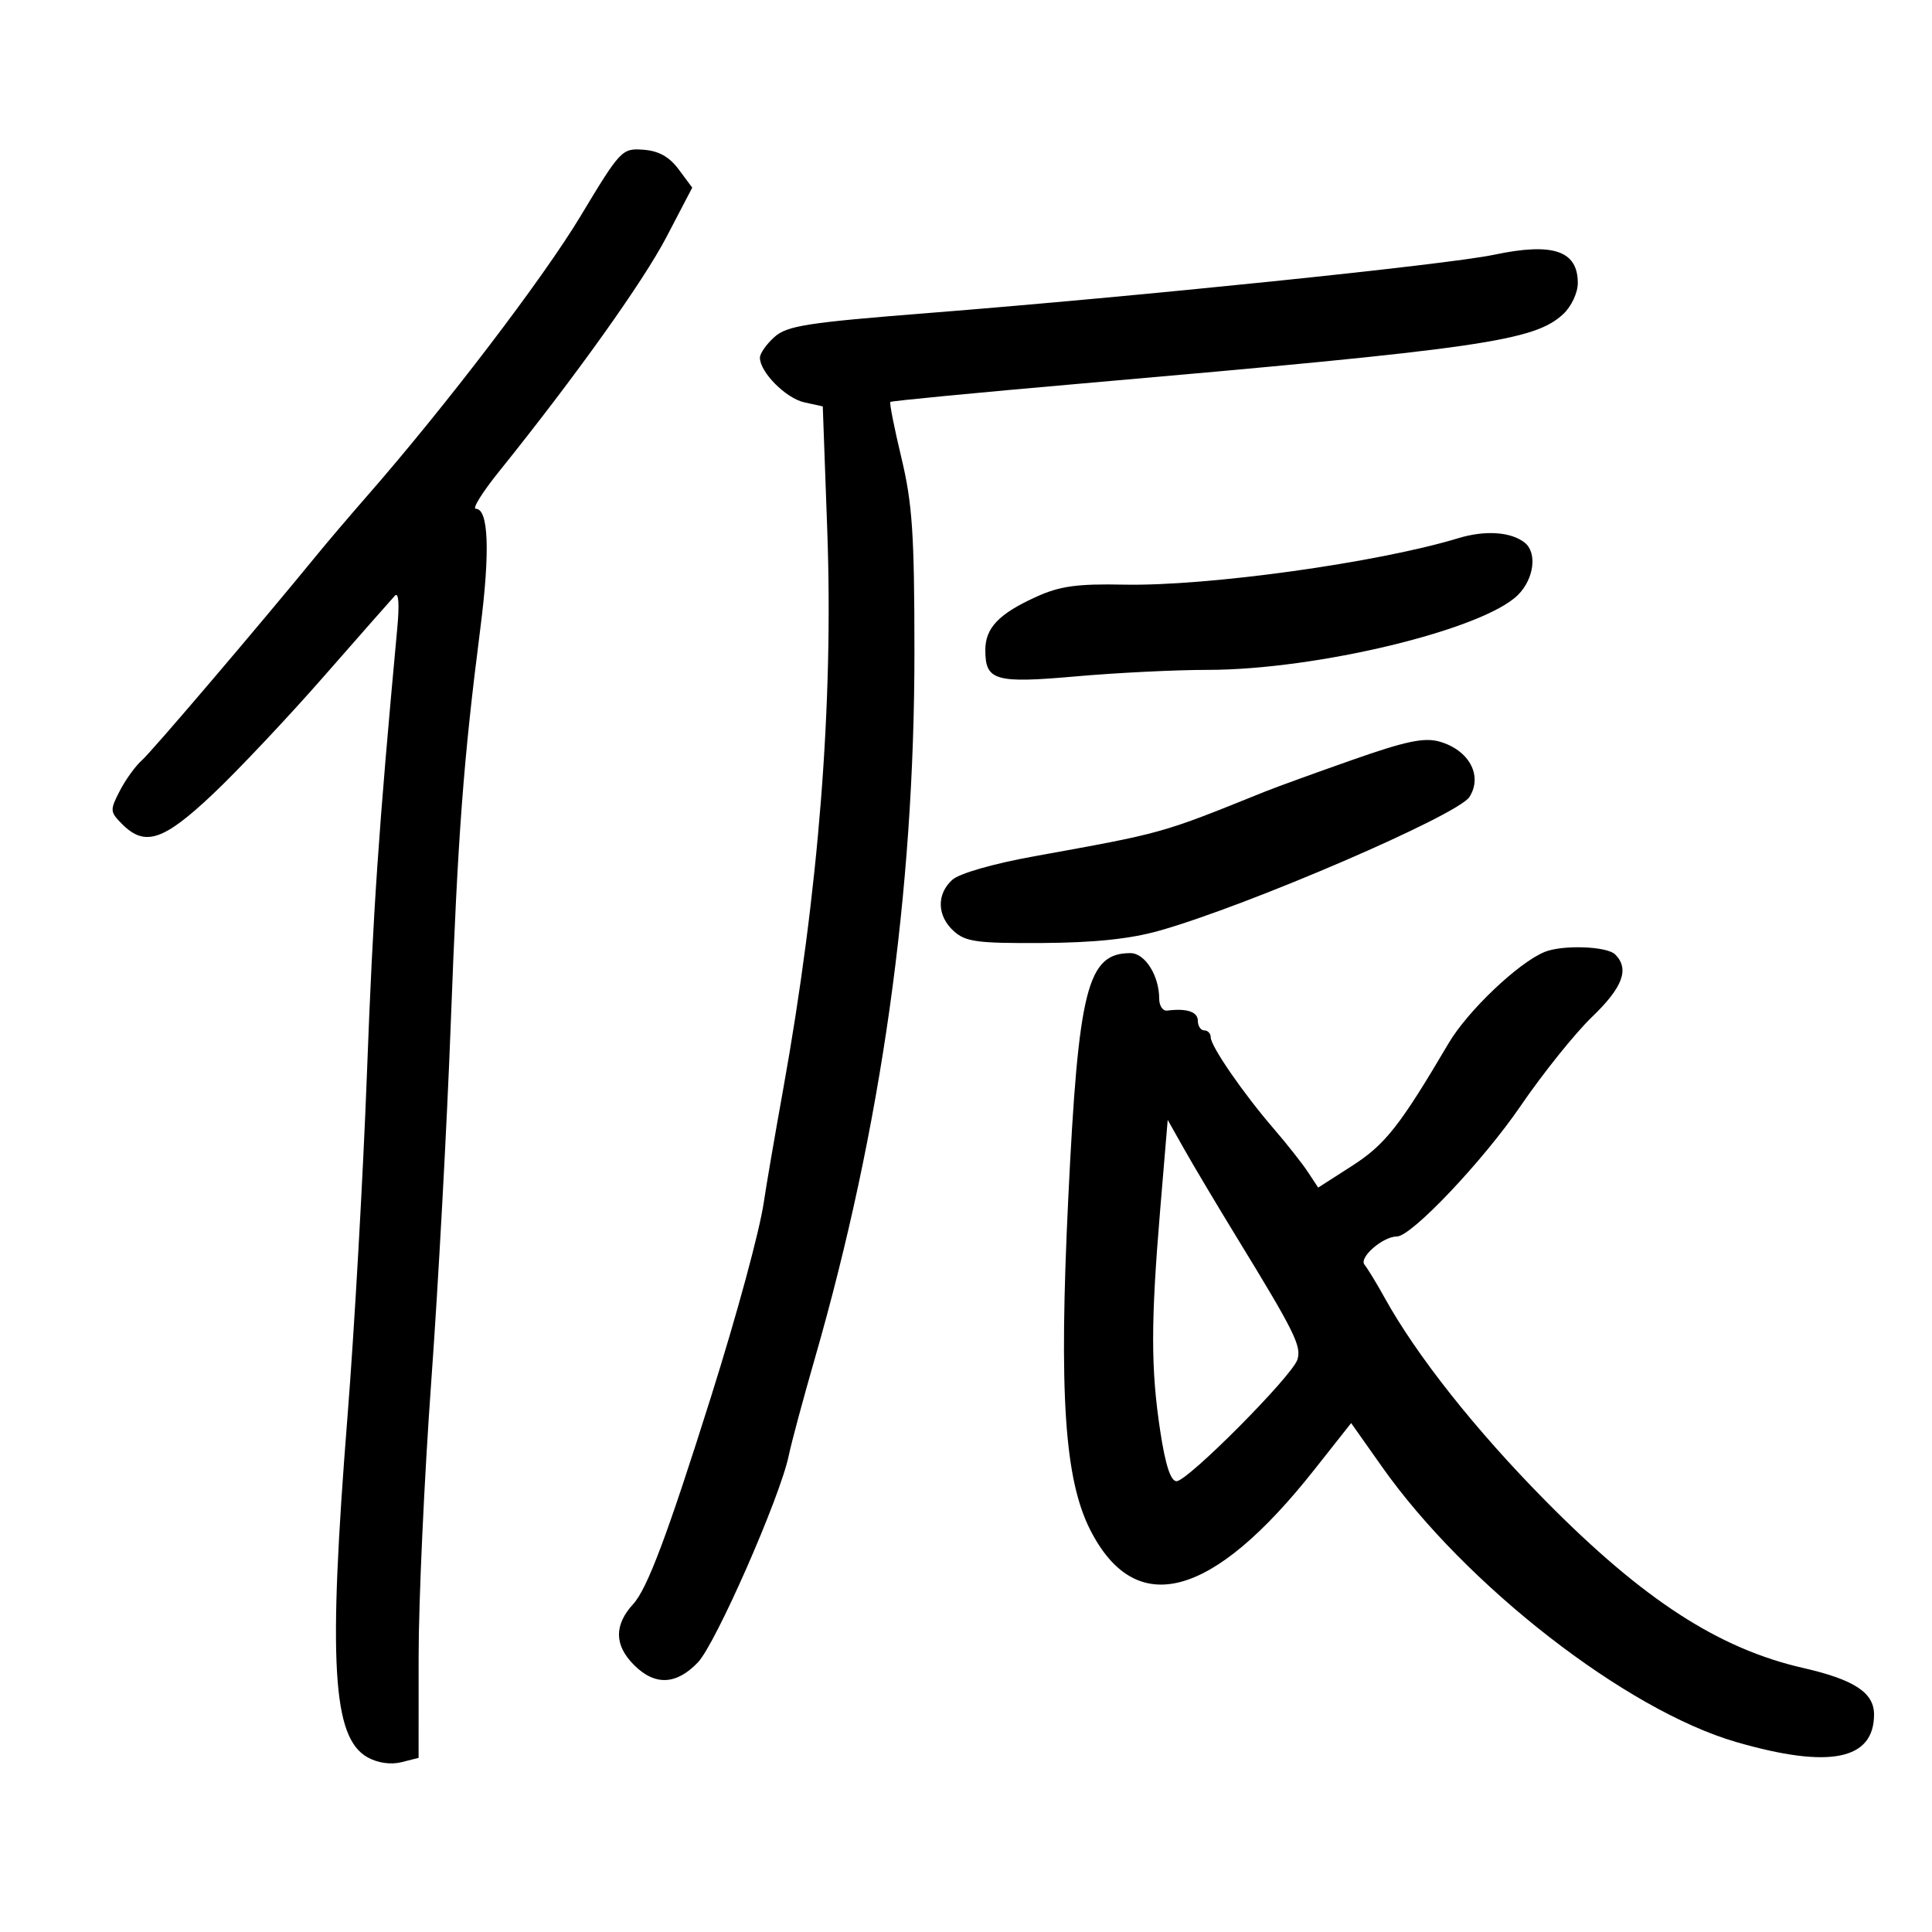 <svg xmlns="http://www.w3.org/2000/svg" width="300" height="300" viewBox="0 0 300 300" version="1.1">
	<path d="M 90.128 33.589 C 84.324 43.234, 69.202 63.058, 57.016 77 C 54.371 80.025, 50.924 84.072, 49.354 85.993 C 40.315 97.054, 23.553 116.726, 22.029 118.060 C 21.050 118.918, 19.510 121.048, 18.607 122.793 C 17.046 125.811, 17.065 126.065, 18.983 127.983 C 22.504 131.504, 25.374 130.555, 33.016 123.346 C 36.896 119.686, 44.642 111.474, 50.229 105.096 C 55.817 98.718, 60.807 93.050, 61.319 92.500 C 61.895 91.880, 62.037 93.780, 61.692 97.500 C 58.778 128.937, 57.926 141.425, 56.986 166.500 C 56.389 182.450, 55.025 206.525, 53.956 220 C 50.926 258.180, 51.612 269.826, 57.069 272.873 C 58.648 273.754, 60.672 274.048, 62.319 273.635 L 65 272.962 65.003 257.231 C 65.005 248.579, 65.889 229.350, 66.966 214.500 C 68.043 199.650, 69.405 174.675, 69.992 159 C 71.092 129.627, 71.950 118.169, 74.595 97.504 C 76.119 85.596, 75.862 79, 73.874 79 C 73.304 79, 74.920 76.412, 77.464 73.250 C 89.346 58.482, 99.853 43.766, 103.496 36.789 L 107.492 29.136 105.397 26.318 C 103.923 24.337, 102.292 23.426, 99.901 23.250 C 96.579 23.006, 96.352 23.247, 90.128 33.589 M 232 39.556 C 224.721 41.093, 176.789 46.030, 144 48.619 C 125.293 50.096, 122.208 50.579, 120.250 52.333 C 119.013 53.441, 118 54.885, 118 55.539 C 118 57.793, 122.029 61.847, 124.892 62.476 L 127.760 63.106 128.455 82.303 C 129.432 109.303, 127.132 138.455, 121.597 169.224 C 120.283 176.526, 118.943 184.341, 118.618 186.591 C 117.964 191.117, 114.486 203.946, 110.372 217 C 103.668 238.278, 100.512 246.686, 98.341 249.055 C 95.334 252.336, 95.371 255.462, 98.455 258.545 C 101.692 261.783, 105.005 261.648, 108.363 258.143 C 111.138 255.247, 121.163 232.421, 122.481 226 C 122.876 224.075, 124.690 217.325, 126.512 211 C 136.853 175.108, 142.005 138.550, 141.993 101.144 C 141.987 82.918, 141.668 78.174, 139.973 71.103 C 138.866 66.485, 138.092 62.575, 138.253 62.413 C 138.415 62.252, 151.811 60.963, 168.023 59.548 C 230.129 54.129, 238.265 52.954, 242.750 48.757 C 244.009 47.578, 245 45.461, 245 43.948 C 245 38.921, 241.155 37.622, 232 39.556 M 226.462 83.565 C 213.951 87.373, 187.495 91.048, 174.500 90.782 C 167.300 90.634, 164.596 91.006, 160.979 92.641 C 155.109 95.295, 153 97.491, 153 100.949 C 153 105.706, 154.506 106.141, 167.121 105.024 C 173.380 104.470, 182.550 104.017, 187.500 104.018 C 204.445 104.019, 230.320 97.771, 235.715 92.376 C 238.209 89.882, 238.727 85.820, 236.750 84.257 C 234.623 82.575, 230.601 82.305, 226.462 83.565 M 210 117.994 C 204.225 120.023, 198.150 122.227, 196.500 122.892 C 180.119 129.498, 180.835 129.297, 160.618 132.958 C 154.200 134.121, 148.970 135.623, 147.868 136.620 C 145.397 138.856, 145.500 142.239, 148.112 144.595 C 149.945 146.248, 151.762 146.491, 161.862 146.429 C 169.938 146.380, 175.489 145.797, 180 144.524 C 193.795 140.629, 226.379 126.581, 228.173 123.754 C 230.279 120.438, 228.111 116.446, 223.500 115.149 C 221.140 114.485, 218.259 115.092, 210 117.994 M 239.842 147.820 C 235.764 149.492, 227.897 156.976, 224.936 162 C 217.378 174.827, 215.088 177.735, 209.945 181.035 L 204.685 184.411 203.092 181.992 C 202.217 180.662, 199.826 177.633, 197.780 175.261 C 193.036 169.760, 188 162.453, 188 161.070 C 188 160.481, 187.550 160, 187 160 C 186.450 160, 186 159.325, 186 158.500 C 186 157.109, 184.266 156.534, 181.250 156.925 C 180.563 157.015, 180 156.189, 180 155.091 C 180 151.496, 177.797 148, 175.531 148 C 168.846 148, 167.456 153.475, 165.883 186 C 164.410 216.456, 165.289 229.704, 169.302 237.585 C 176.366 251.454, 188.247 248.260, 204.067 228.237 L 209.806 220.974 214.579 227.737 C 227.610 246.202, 252.493 265.543, 269.593 270.499 C 284.065 274.693, 291 273.305, 291 266.216 C 291 262.832, 287.919 260.812, 280 259.003 C 266.877 256.006, 255.199 248.435, 240.032 233.094 C 229.145 222.081, 219.973 210.506, 214.997 201.500 C 213.781 199.300, 212.377 196.994, 211.876 196.376 C 210.978 195.268, 214.736 192, 216.908 192 C 219.169 192, 230.264 180.295, 236.119 171.732 C 239.591 166.654, 244.585 160.430, 247.216 157.900 C 252.002 153.297, 253.053 150.453, 250.800 148.200 C 249.524 146.924, 242.612 146.685, 239.842 147.820 M 180.161 187.751 C 178.690 205.301, 178.691 212.560, 180.166 222.250 C 180.967 227.510, 181.780 230, 182.697 230 C 184.425 230, 200.651 213.673, 201.462 211.118 C 202.123 209.039, 201.011 206.796, 192.135 192.293 C 189.036 187.229, 185.335 181.018, 183.911 178.491 L 181.321 173.897 180.161 187.751" stroke="none" fill="black" fill-rule="evenodd"/>
</svg>